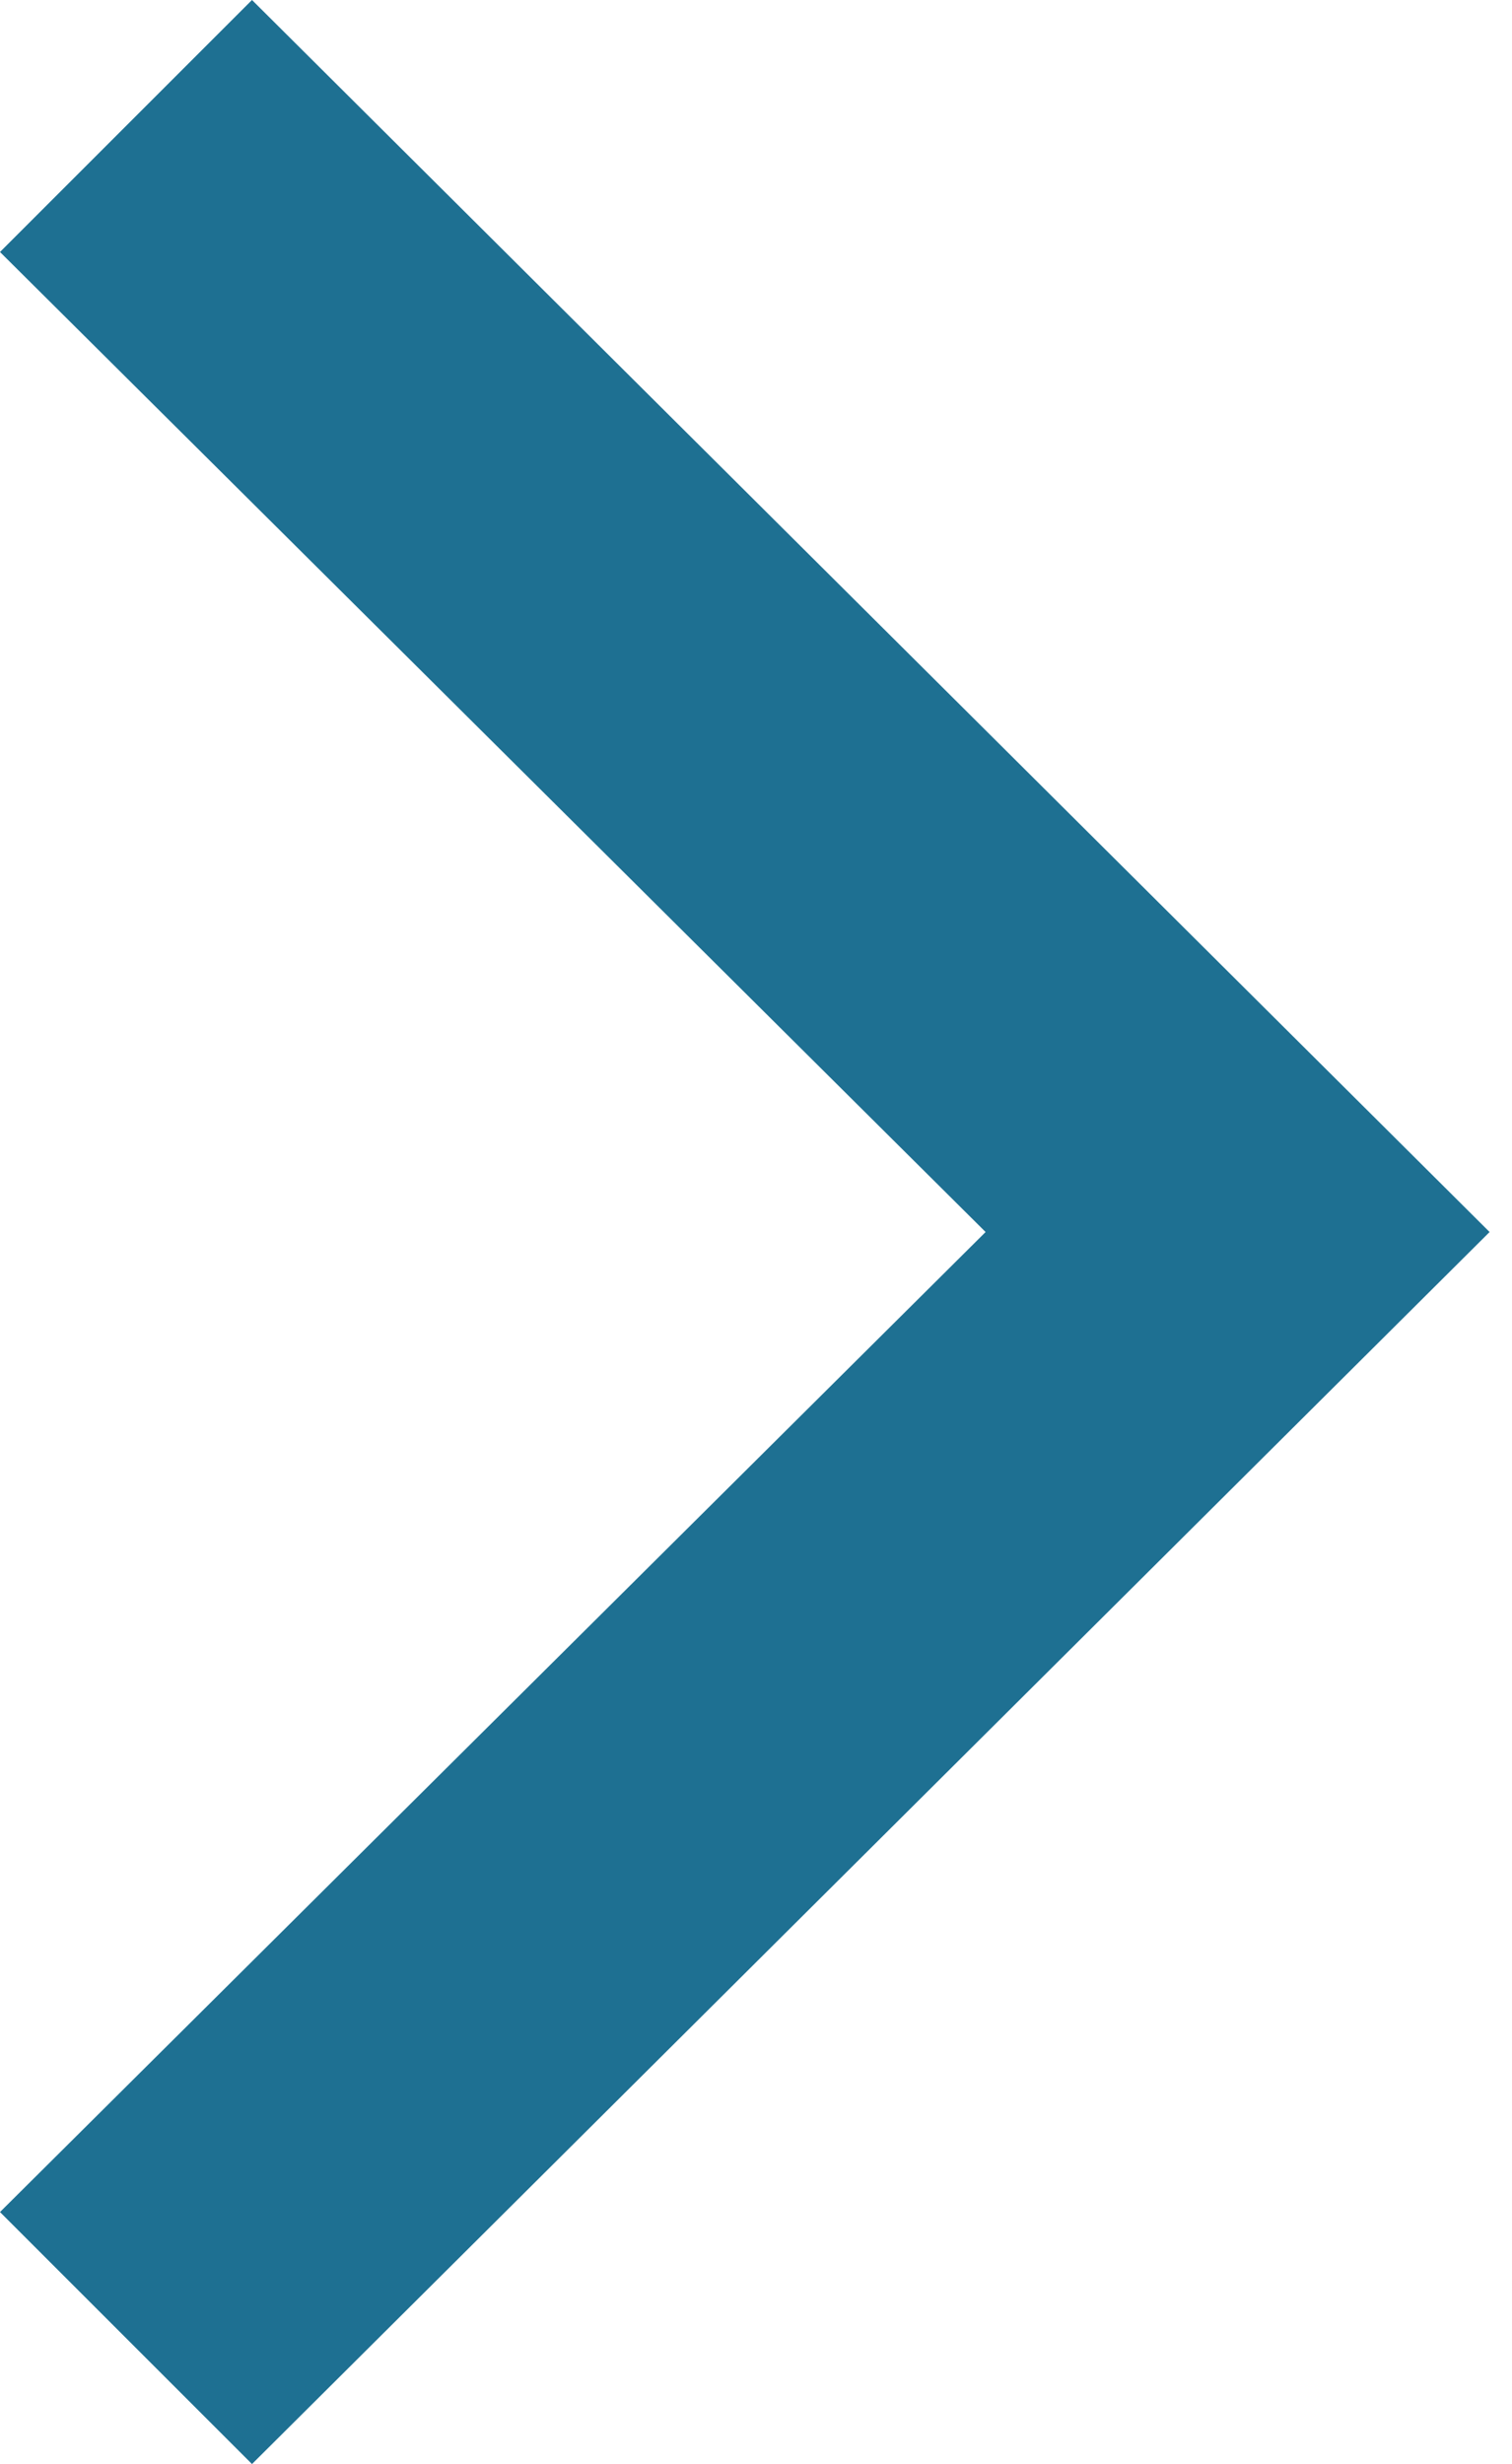 <?xml version="1.0" encoding="utf-8"?>
<!-- Generator: Adobe Illustrator 18.0.0, SVG Export Plug-In . SVG Version: 6.00 Build 0)  -->
<!DOCTYPE svg PUBLIC "-//W3C//DTD SVG 1.1//EN" "http://www.w3.org/Graphics/SVG/1.1/DTD/svg11.dtd">
<svg version="1.1" id="Layer_1" xmlns="http://www.w3.org/2000/svg" xmlns:xlink="http://www.w3.org/1999/xlink" x="0px" y="0px"
	 viewBox="0 0 27 44" enable-background="new 0 0 27 44" xml:space="preserve">
<g id="Shape_5_copy_4">
	<g>
		<polygon fill-rule="evenodd" clip-rule="evenodd" fill="#1E7092" points="4.5,0 0,4.5 17.6,22 0,39.5 4.5,44 26.6,22 		"/>
	</g>
</g>
</svg>
